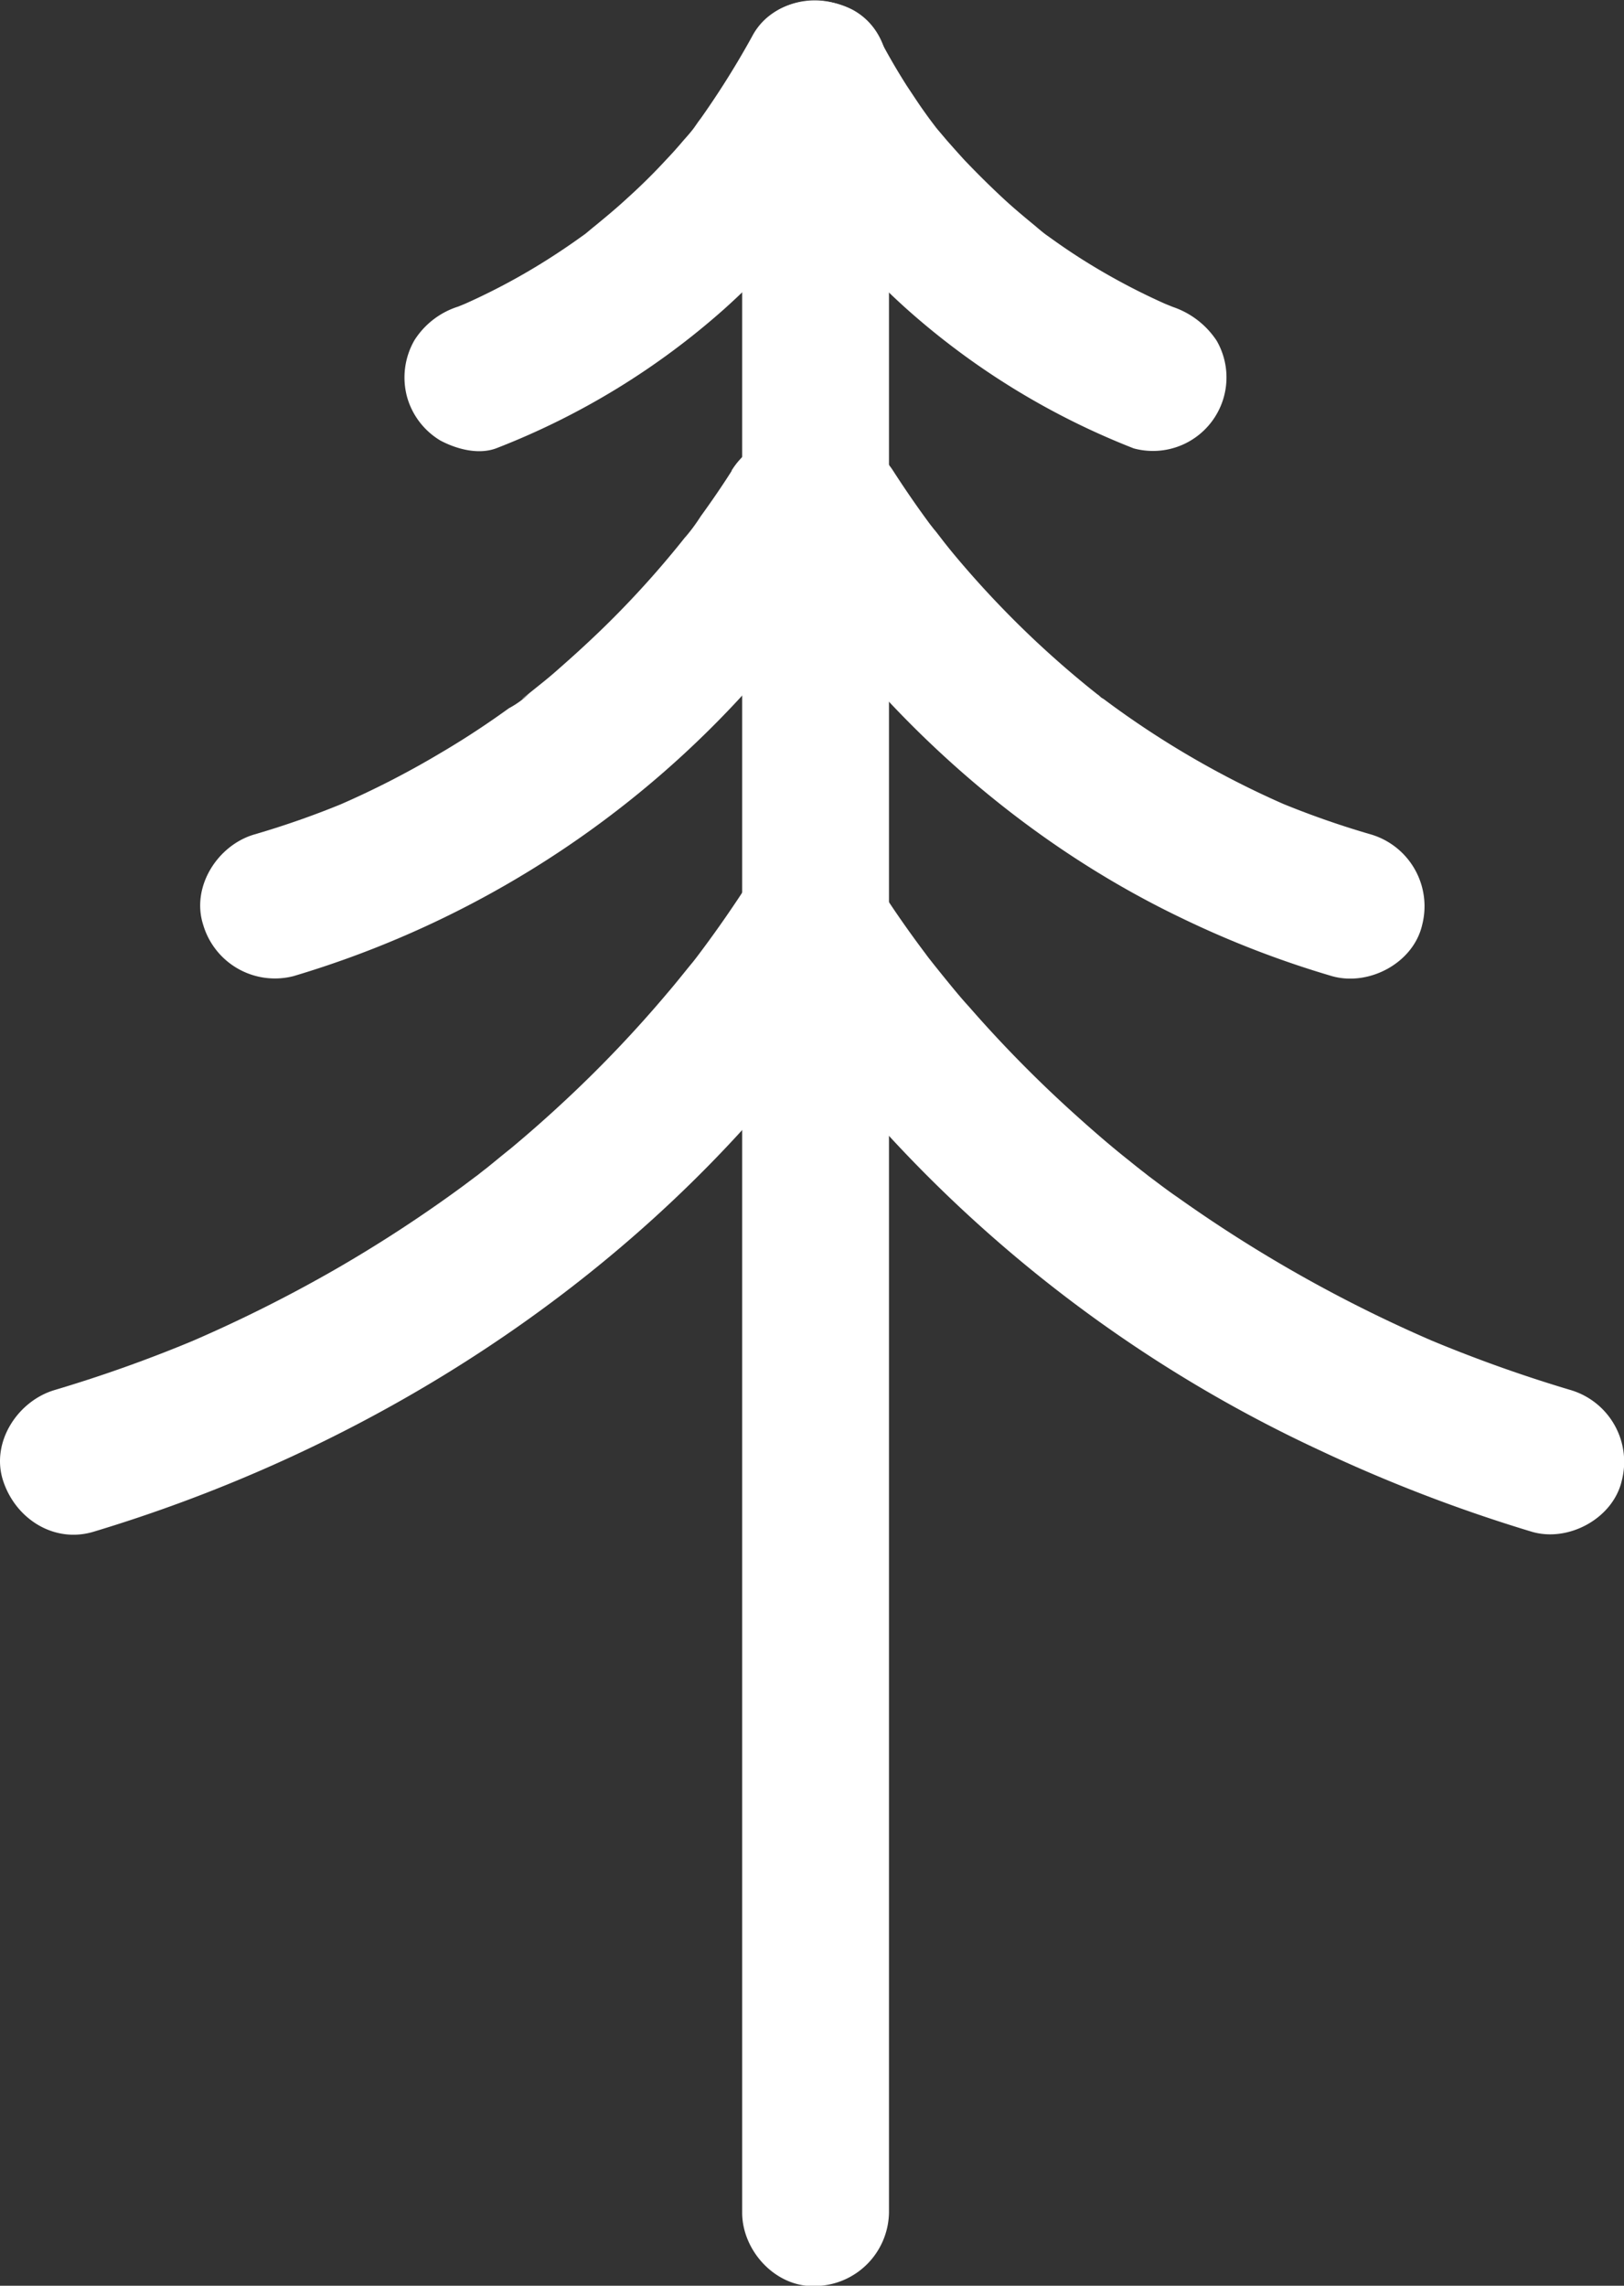 <svg xmlns="http://www.w3.org/2000/svg" viewBox="0 0 165.93 233.47"><rect x="0" y="0" width="165.93" height="233.47" fill="#333333" stroke="none"/><defs><style>.cls-1{fill:#fff;}</style></defs><g id="圖層_2" data-name="圖層 2"><g id="圖層_1-2" data-name="圖層 1"><path class="cls-1" d="M76.85,3.71a88.2,88.2,0,0,1-6,9.43c1.4-2,.34-.44,0,0s-.65.79-1,1.18c-.58.69-1.18,1.36-1.79,2q-1.89,2.05-4,3.95c-1.37,1.27-2.82,2.43-4.26,3.62,1.9-1.58.42-.34,0,0l-.94.67q-1.19.84-2.4,1.62a66,66,0,0,1-10,5.31l1.79-.76-1.42.58a8.23,8.23,0,0,0-4.49,3.45,7.63,7.63,0,0,0-.75,5.78A7.56,7.56,0,0,0,45,45c1.68.89,3.94,1.49,5.78.76A76.81,76.81,0,0,0,74,31.56,72.62,72.62,0,0,0,89.81,11.28C91.62,7.81,90.81,3,87.12,1,83.66-.8,78.8,0,76.85,3.71Z"/><path class="cls-1" d="M74.77,48.08c-1,1.58-2.07,3.13-3.17,4.65A20.89,20.89,0,0,1,69.92,55s1.18-1.51.44-.57c-.13.16-.25.32-.38.47-.33.42-.66.83-1,1.24a97.51,97.51,0,0,1-7.68,8.32q-2,1.92-4.07,3.73-1,.9-2.1,1.77l-1.07.86-.46.36c-.81.64.49-.31.59-.45A9.45,9.45,0,0,1,52,72.34c-.79.57-1.59,1.13-2.39,1.67Q47.35,75.54,45,76.92a91.09,91.09,0,0,1-11.15,5.65l1.8-.76A90,90,0,0,1,26,85.23c-3.76,1.09-6.49,5.34-5.24,9.23A7.64,7.64,0,0,0,30,99.7,101.52,101.52,0,0,0,77.39,69.31,114.37,114.37,0,0,0,87.72,55.65,7.55,7.55,0,0,0,85,45.39a7.66,7.66,0,0,0-10.26,2.69Z"/><path class="cls-1" d="M76.23,90.57c-1.38,2.12-2.81,4.19-4.31,6.21-.38.51-.74,1-1.15,1.52l.48-.62-.47.6c-.83,1-1.67,2.08-2.54,3.09a125.9,125.9,0,0,1-10.46,11q-2.76,2.58-5.67,5c-1,.79-1.9,1.56-2.87,2.32l-.62.48c1.83-1.46.69-.53.28-.22l-1.56,1.17a140.75,140.75,0,0,1-13,8.49,144.9,144.9,0,0,1-15.84,7.86l1.79-.76a142,142,0,0,1-14.74,5.28c-3.75,1.13-6.5,5.32-5.24,9.23s5.2,6.44,9.23,5.24C34.6,148.92,58,134.93,75.7,115.57A134.62,134.62,0,0,0,89.18,98.14a7.57,7.57,0,0,0-2.69-10.26,7.67,7.67,0,0,0-10.26,2.69Z"/><path class="cls-1" d="M76.85,11.28A72.62,72.62,0,0,0,92.64,31.56a76.93,76.93,0,0,0,23.2,14.24,7.51,7.51,0,0,0,8.47-11,8.7,8.7,0,0,0-4.48-3.45l-1.43-.58,1.79.76a66.94,66.94,0,0,1-9.88-5.2c-.87-.56-1.72-1.13-2.56-1.73l-.94-.67c-.44-.33-1.92-1.57,0,0-1.44-1.19-2.89-2.35-4.26-3.62s-2.69-2.58-4-3.95c-.61-.67-1.21-1.34-1.79-2-.33-.39-.66-.78-1-1.18-.17-.21-1.24-1.58-.37-.46s-.18-.25-.34-.47c-.31-.41-.6-.83-.9-1.25-.51-.74-1-1.49-1.5-2.24q-1.56-2.45-2.89-5A7.57,7.57,0,0,0,79.55,1a7.68,7.68,0,0,0-2.7,10.26Z"/><path class="cls-1" d="M78.31,55.65c10.4,16.14,25.06,29.82,42.45,38.14a100.16,100.16,0,0,0,15.32,5.91c3.77,1.08,8.34-1.33,9.23-5.24a7.65,7.65,0,0,0-5.24-9.23,89.82,89.82,0,0,1-9.69-3.42l1.79.76A93.42,93.42,0,0,1,113.1,71.65l-1.1-.82a8.82,8.82,0,0,1,.74.57,2.5,2.5,0,0,1-.46-.36c-.77-.6-1.53-1.22-2.28-1.85q-2.11-1.77-4.13-3.66a100.28,100.28,0,0,1-7.79-8.18c-.69-.81-1.37-1.64-2-2.47l-.49-.63c-.58-.72,1,1.31.43.57l-1-1.28c-1.32-1.78-2.57-3.6-3.77-5.46-2.12-3.29-6.75-4.95-10.26-2.69-3.29,2.12-5,6.73-2.69,10.26Z"/><path class="cls-1" d="M76.85,98.14a140.11,140.11,0,0,0,58,50,157.81,157.81,0,0,0,21.64,8.31c3.75,1.12,8.34-1.35,9.22-5.24a7.65,7.65,0,0,0-5.24-9.23,143.7,143.7,0,0,1-14.74-5.28l1.79.76a142.31,142.31,0,0,1-27.25-15.2c-1-.68-1.9-1.38-2.84-2.08-.31-.24-.63-.47-.93-.71,0,0,1.53,1.19.6.45-.57-.44-1.13-.88-1.68-1.33-2-1.58-3.88-3.22-5.75-4.91A127.94,127.94,0,0,1,99,102.82c-.92-1-1.82-2.12-2.7-3.2-.44-.55-.88-1.09-1.31-1.64l-.47-.6c1.52,1.88.47.6.14.16-1.71-2.26-3.34-4.59-4.88-7-2.14-3.28-6.75-5-10.26-2.69-3.29,2.12-5,6.74-2.7,10.26Z"/><path class="cls-1" d="M75.83,15V217.37c0,2.74,0,5.49,0,8.24V226c0,3.92,3.45,7.68,7.5,7.5a7.63,7.63,0,0,0,7.5-7.5V23.55c0-2.75,0-5.5,0-8.24V15c0-3.92-3.45-7.68-7.5-7.5a7.63,7.63,0,0,0-7.5,7.5Z"/></g></g></svg>